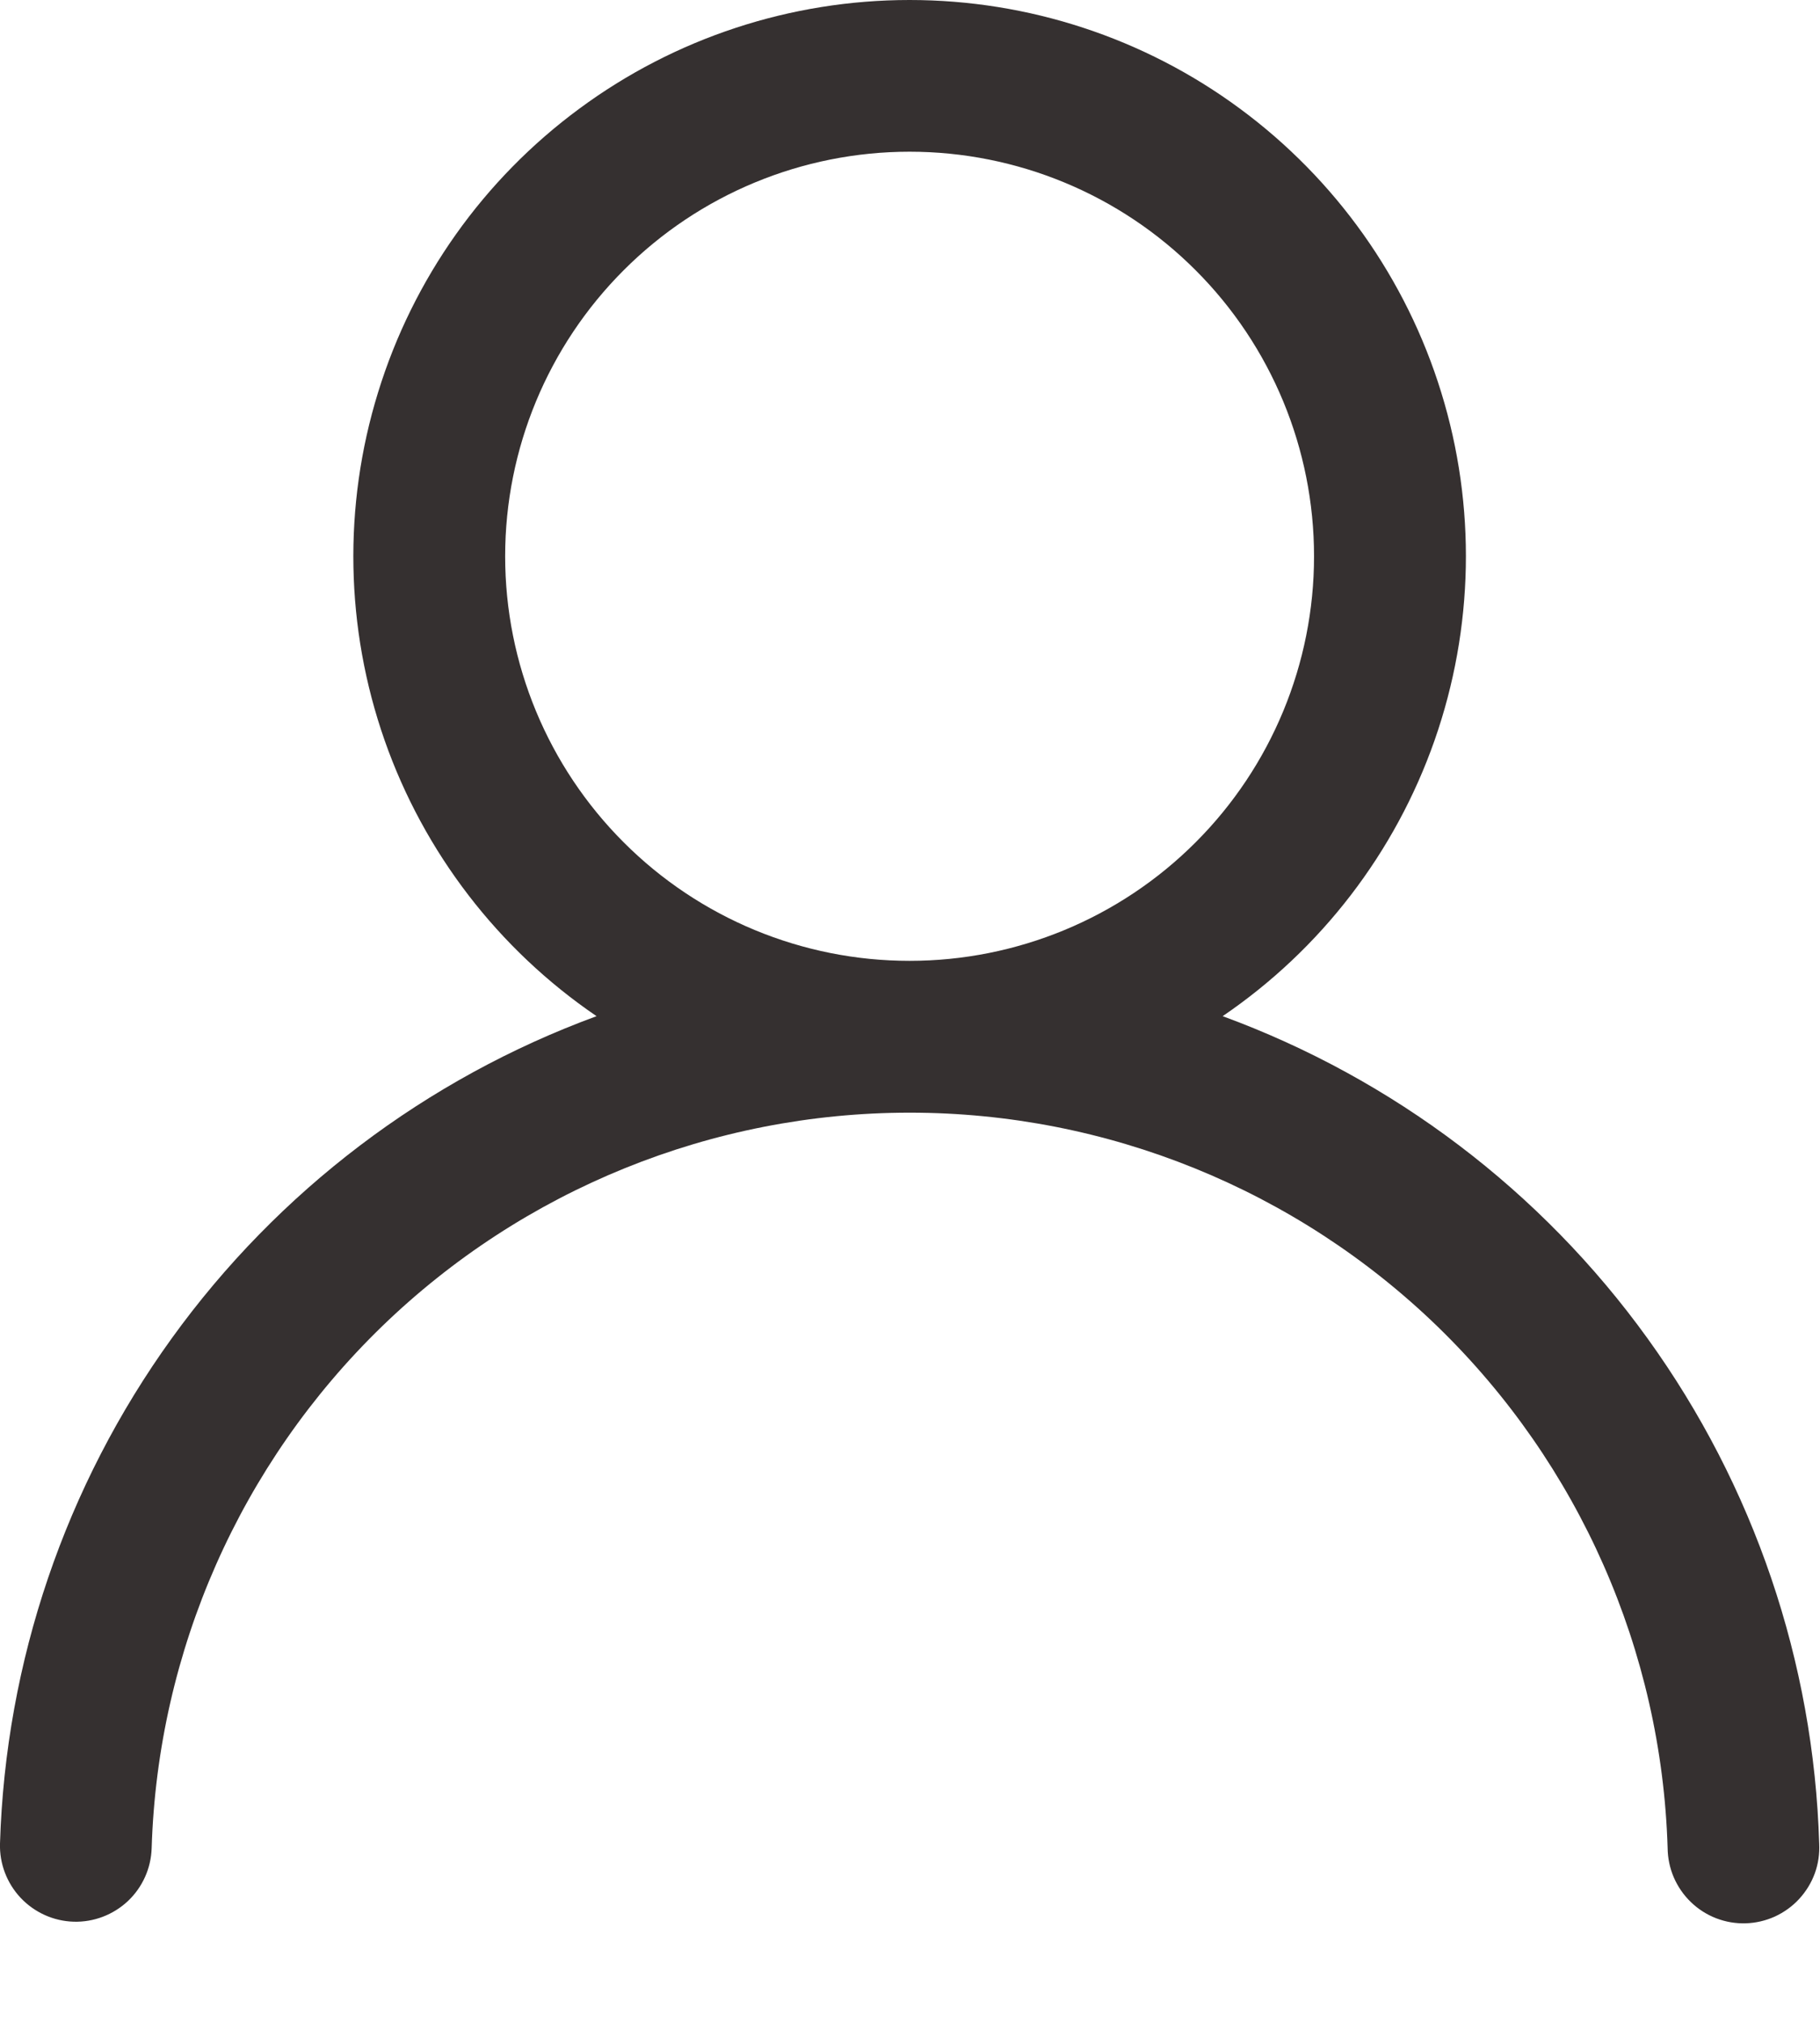 <svg width="18" height="20" viewBox="0 0 18 20" fill="none" xmlns="http://www.w3.org/2000/svg">
<path d="M8.996 2.58108e-07C10.172 -0 11.318 0.376 12.264 1.075C13.21 1.773 13.908 2.756 14.254 3.88C14.601 5.004 14.577 6.21 14.188 7.32C13.799 8.429 13.065 9.385 12.092 10.047C13.78 10.666 15.244 11.776 16.295 13.234C17.347 14.692 17.938 16.431 17.992 18.228C17.997 18.328 17.983 18.427 17.949 18.521C17.915 18.615 17.862 18.701 17.794 18.775C17.727 18.848 17.645 18.907 17.554 18.949C17.463 18.99 17.365 19.013 17.265 19.016C17.166 19.019 17.066 19.002 16.973 18.966C16.88 18.93 16.795 18.876 16.723 18.806C16.651 18.737 16.594 18.654 16.554 18.562C16.515 18.471 16.494 18.372 16.493 18.272C16.434 16.323 15.618 14.475 14.219 13.117C12.819 11.76 10.946 11.001 8.997 11.001C7.047 11.001 5.175 11.76 3.775 13.117C2.376 14.475 1.56 16.323 1.5 18.272C1.494 18.471 1.41 18.659 1.265 18.796C1.12 18.932 0.927 19.006 0.728 19C0.529 18.994 0.341 18.909 0.204 18.764C0.068 18.619 -0.006 18.426 0 18.227C0.055 16.43 0.646 14.691 1.698 13.233C2.749 11.776 4.213 10.666 5.9 10.047C4.928 9.385 4.193 8.429 3.804 7.32C3.415 6.21 3.392 5.004 3.739 3.88C4.085 2.756 4.782 1.773 5.729 1.075C6.675 0.376 7.82 -0 8.996 2.58108e-07ZM4.996 5.5C4.996 6.561 5.418 7.578 6.168 8.328C6.918 9.079 7.935 9.5 8.996 9.5C10.057 9.5 11.075 9.079 11.825 8.328C12.575 7.578 12.996 6.561 12.996 5.5C12.996 4.439 12.575 3.422 11.825 2.672C11.075 1.921 10.057 1.5 8.996 1.5C7.935 1.5 6.918 1.921 6.168 2.672C5.418 3.422 4.996 4.439 4.996 5.5Z" fill="#353030"/>
</svg>
